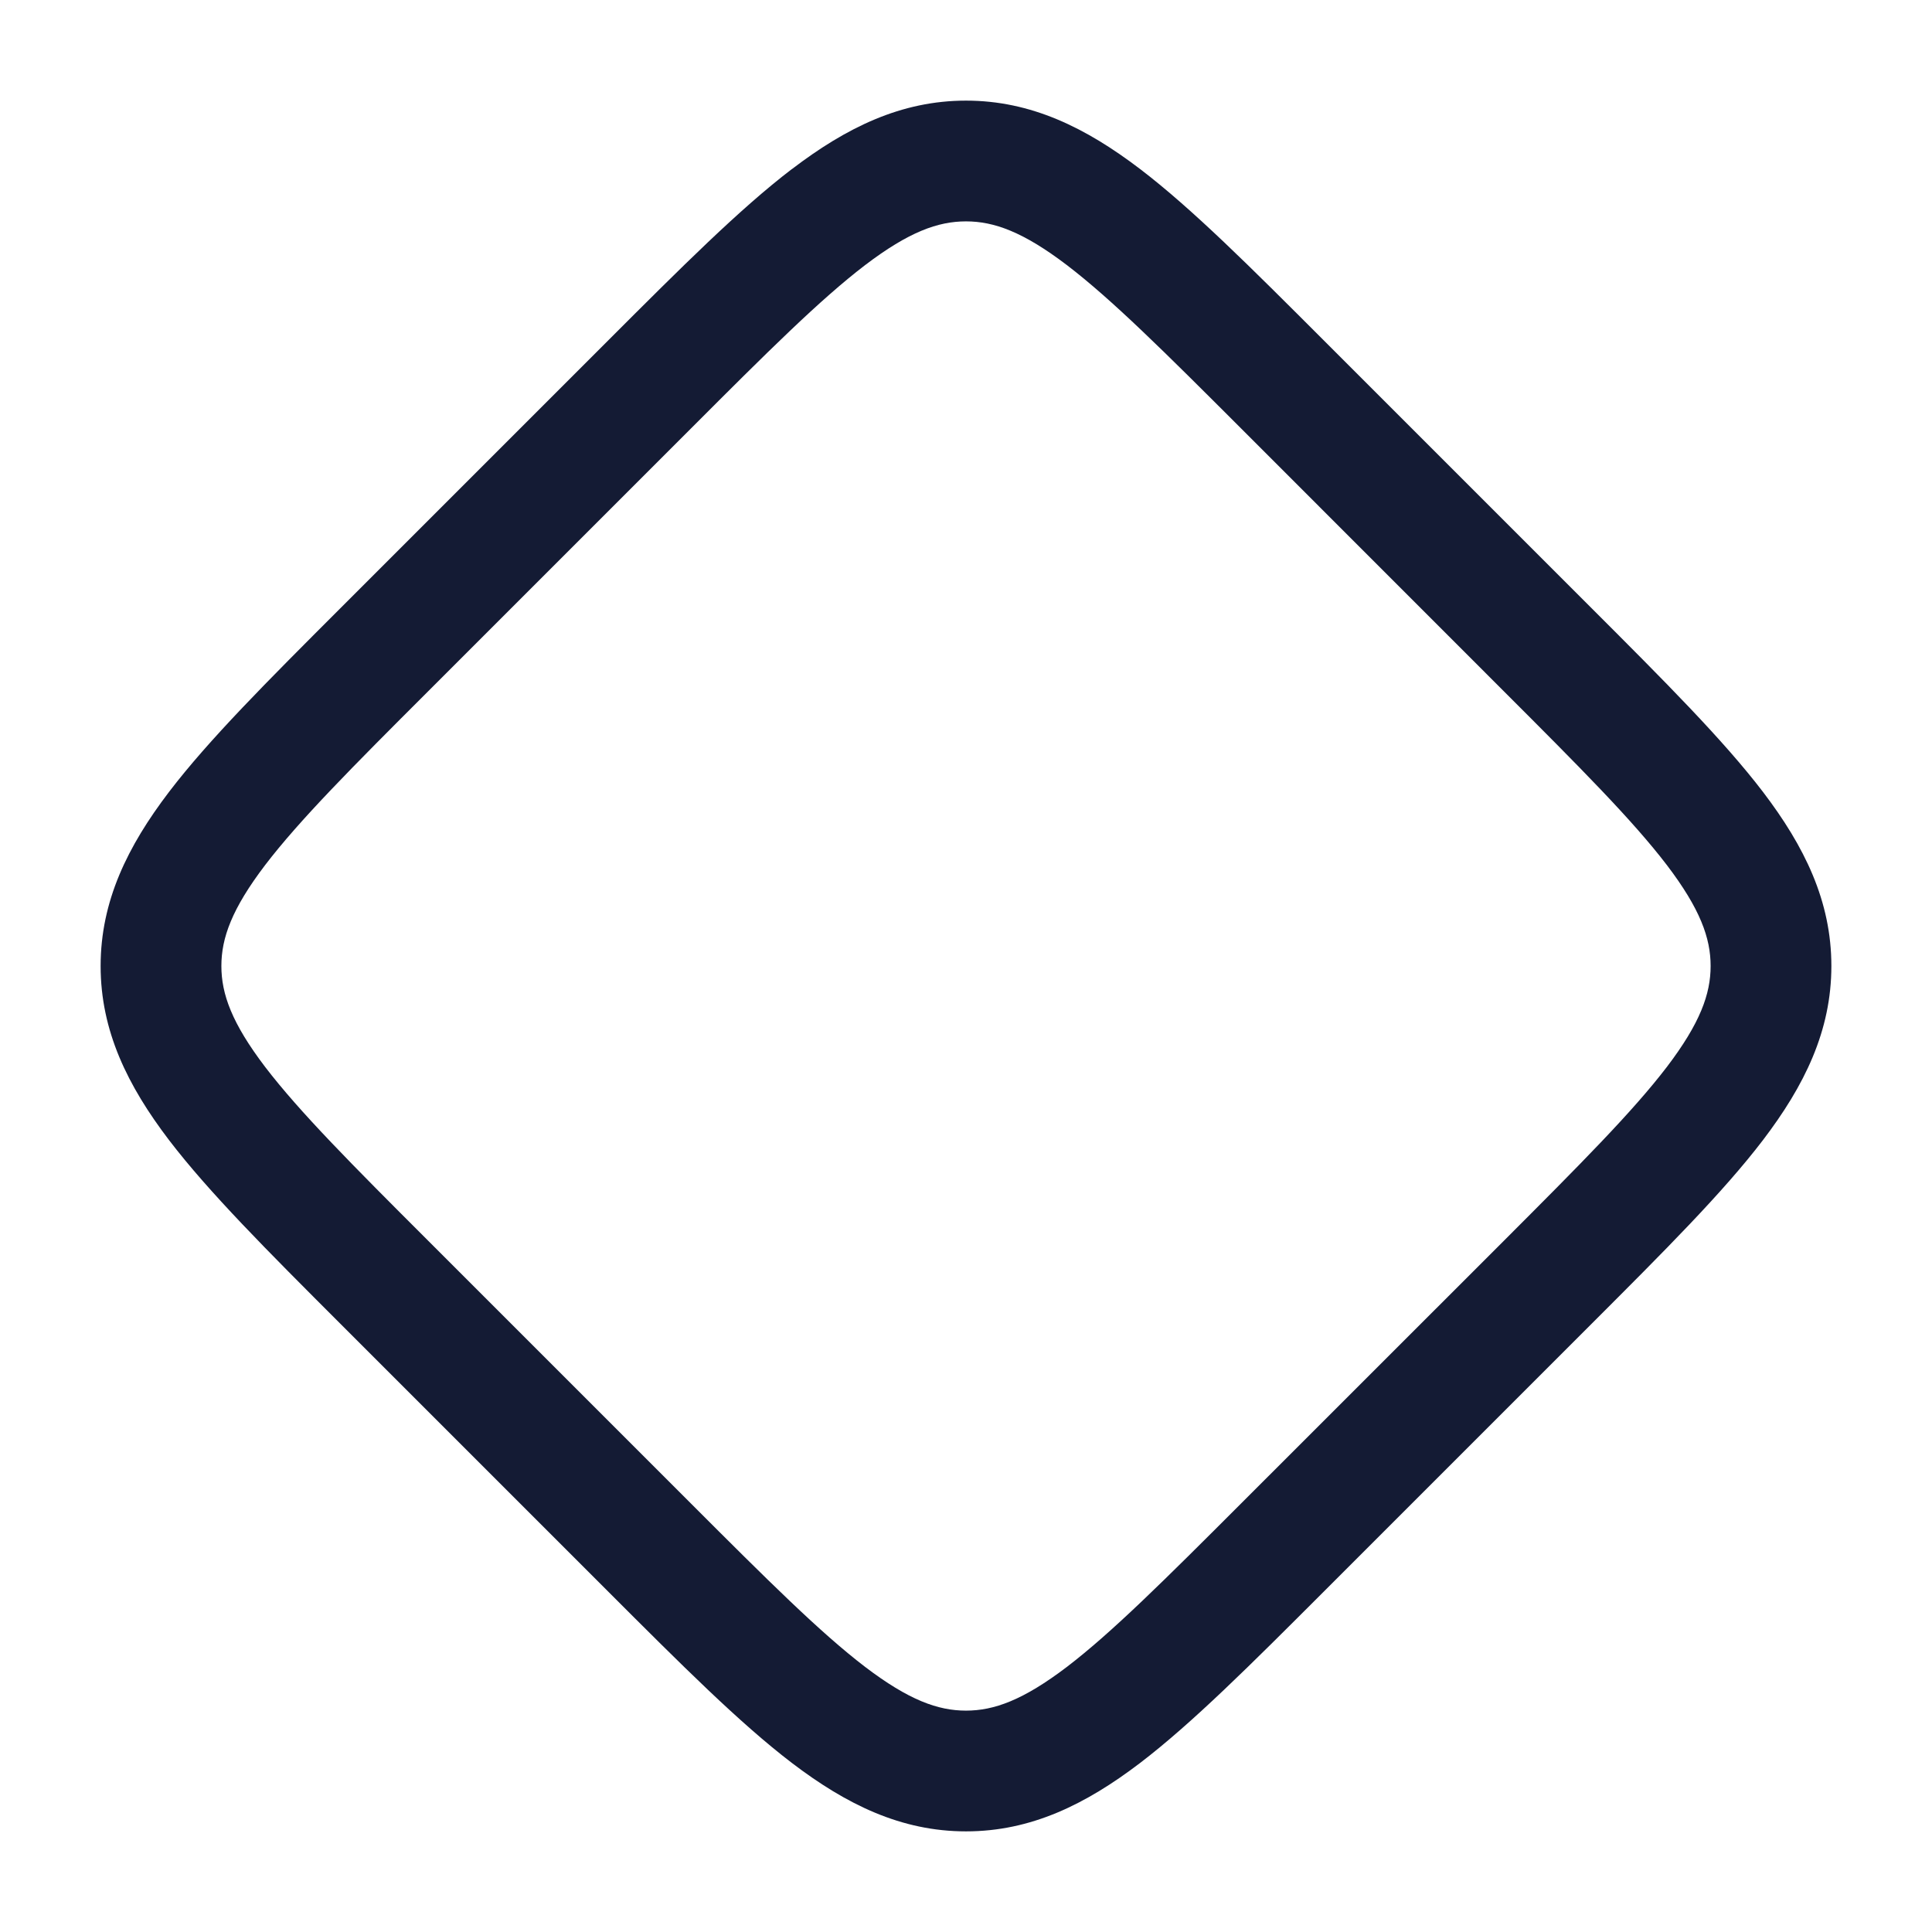<svg xmlns="http://www.w3.org/2000/svg" width="24" height="24" fill="none"><path fill="#141B34" fill-rule="evenodd" d="M10.747 3.293c-.56.428-1.216 1.081-2.16 2.026L5.319 8.587c-.945.944-1.598 1.6-2.026 2.16-.413.543-.543.905-.543 1.253s.13.71.543 1.253c.428.56 1.081 1.216 2.026 2.16l3.268 3.268c.944.944 1.6 1.598 2.16 2.026.543.413.905.543 1.253.543s.71-.13 1.253-.543c.56-.428 1.216-1.082 2.16-2.026l3.268-3.267c.944-.945 1.598-1.601 2.026-2.161.413-.543.543-.905.543-1.253s-.13-.71-.543-1.253c-.428-.56-1.082-1.216-2.026-2.16l-3.267-3.268c-.945-.945-1.601-1.598-2.161-2.026-.543-.413-.905-.543-1.253-.543s-.71.13-1.253.543m-.91-1.192c.676-.516 1.356-.851 2.163-.851s1.487.335 2.163.85c.65.496 1.376 1.223 2.273 2.12l3.344 3.344c.897.897 1.624 1.624 2.12 2.273.515.676.85 1.356.85 2.163s-.335 1.487-.85 2.163c-.496.65-1.223 1.376-2.12 2.273l-3.344 3.344c-.897.897-1.624 1.624-2.273 2.12-.676.515-1.356.85-2.163.85s-1.487-.335-2.163-.85c-.65-.496-1.376-1.223-2.273-2.12L4.22 16.436c-.897-.897-1.624-1.624-2.12-2.273-.515-.676-.85-1.356-.85-2.163s.335-1.487.85-2.163c.496-.65 1.223-1.376 2.12-2.273L7.564 4.22c.897-.897 1.624-1.624 2.273-2.12" clip-rule="evenodd"/></svg>